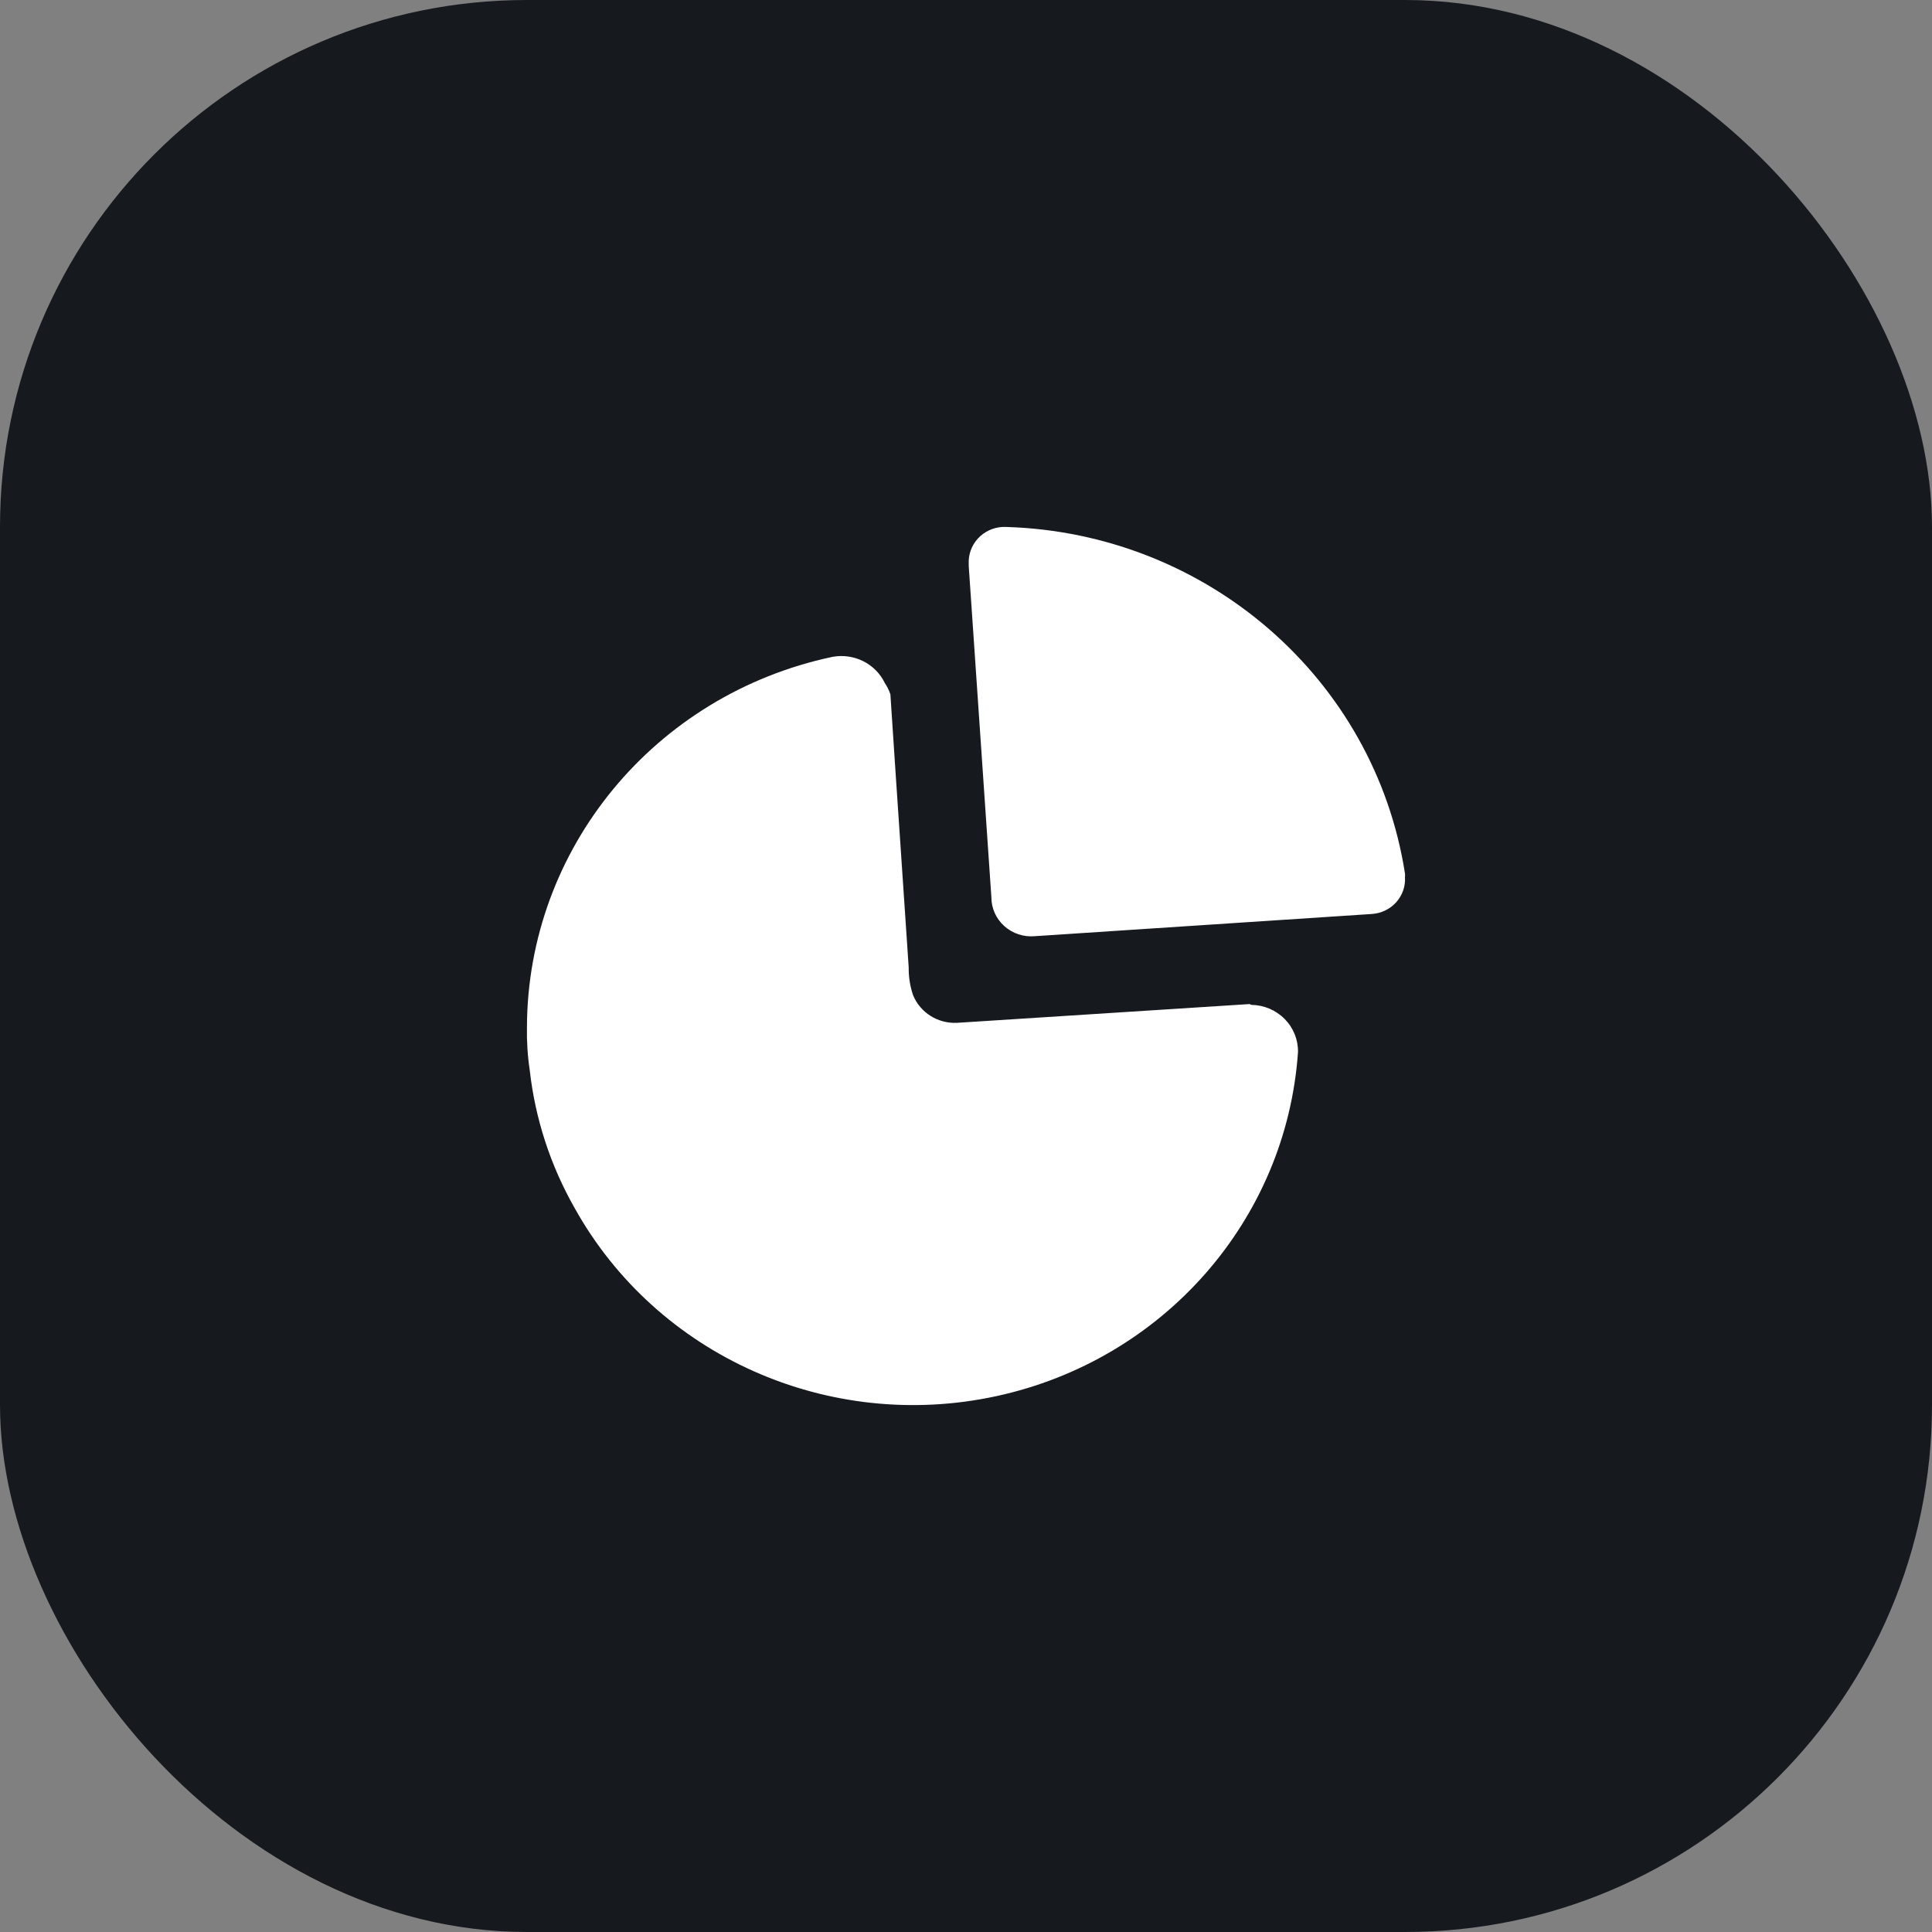 <svg width="44" height="44" viewBox="0 0 44 44" fill="none" xmlns="http://www.w3.org/2000/svg">
<rect x="0" y="0" width="44" height="44" fill="#808080" stroke="none"/>
<rect width="44" height="44" rx="12" fill="#161A1F"/>
<path fill-rule="evenodd" clip-rule="evenodd" d="M22.326 12.21C22.486 12.066 22.697 11.991 22.913 12.001C27.484 12.138 31.304 15.456 31.997 19.891C32.001 19.917 32.001 19.944 31.997 19.971C32.012 20.18 31.941 20.387 31.8 20.546C31.659 20.704 31.459 20.801 31.245 20.815L23.566 21.321C23.312 21.344 23.06 21.26 22.872 21.091C22.684 20.922 22.577 20.683 22.578 20.433L22.062 12.889V12.765C22.072 12.553 22.167 12.353 22.326 12.21ZM21.8 23.294L28.456 22.867L28.501 22.885C28.787 22.89 29.059 23.005 29.258 23.207C29.457 23.409 29.566 23.68 29.561 23.96C29.298 27.782 26.496 30.976 22.683 31.798C18.869 32.621 14.96 30.875 13.088 27.514C12.537 26.546 12.189 25.479 12.065 24.378C12.016 24.051 11.995 23.721 12.001 23.391C12.014 19.327 14.907 15.819 18.956 14.96C19.446 14.868 19.938 15.113 20.151 15.555C20.205 15.635 20.247 15.722 20.278 15.812C20.354 16.984 20.433 18.145 20.511 19.3C20.573 20.213 20.635 21.122 20.695 22.032C20.692 22.246 20.725 22.459 20.794 22.663C20.957 23.063 21.361 23.317 21.8 23.294Z" fill="white"/>
</svg>
